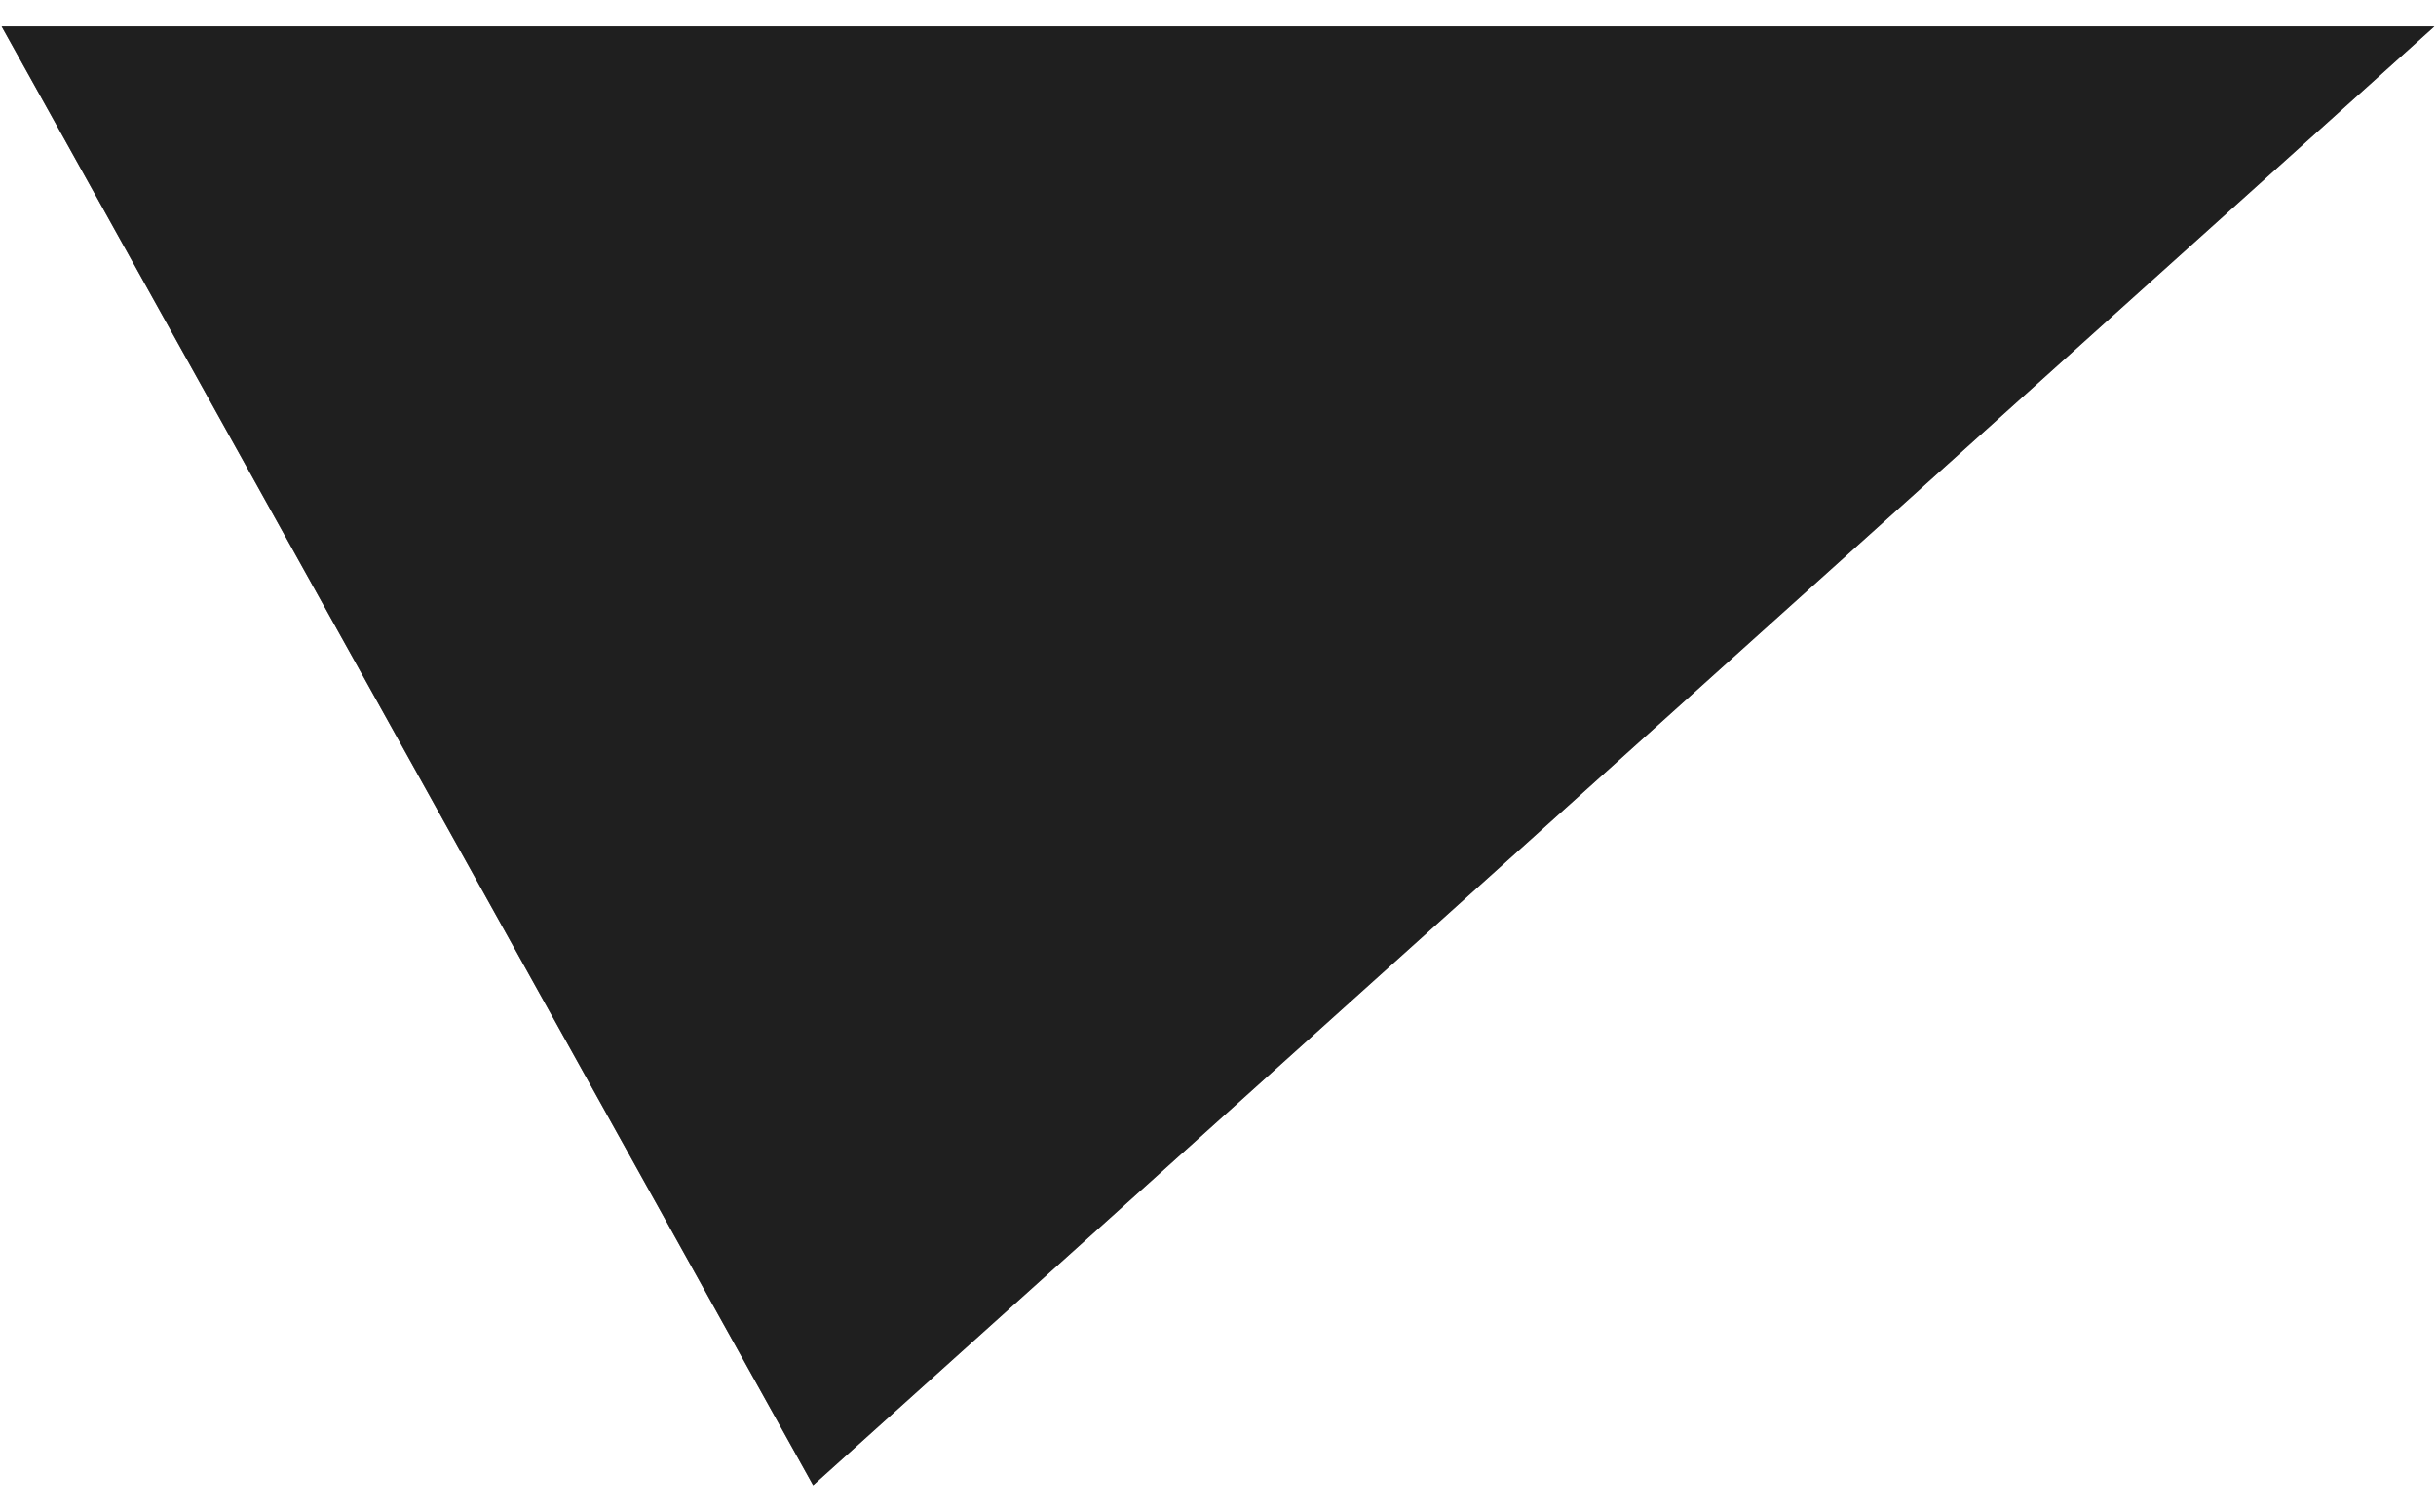 <?xml version="1.0" encoding="UTF-8"?>
<!DOCTYPE svg PUBLIC "-//W3C//DTD SVG 1.0//EN" "http://www.w3.org/TR/2001/REC-SVG-20010904/DTD/svg10.dtd">
<!-- Creator: CorelDRAW X6 -->
<svg xmlns="http://www.w3.org/2000/svg" xml:space="preserve" width="29px" height="18px" version="1.0" shape-rendering="geometricPrecision" text-rendering="geometricPrecision" image-rendering="optimizeQuality" fill-rule="evenodd" clip-rule="evenodd"
viewBox="0 0 2900 1741"
 xmlns:xlink="http://www.w3.org/1999/xlink">
 <g id="_0204.cgm:type:overlay">
  <IC_ColorNameTable/>
  <PictureProperties/>
  <polygon fill="#000001" fill-opacity="0.502" points="2898,2 968,1739 2,2 "/>
  <polygon fill="#000001" fill-opacity="0.502" points="2898,2 968,1739 2,2 "/>
  <polygon fill="#000001" fill-opacity="0.502" points="2898,2 968,1739 2,2 "/>
 </g>
</svg>
